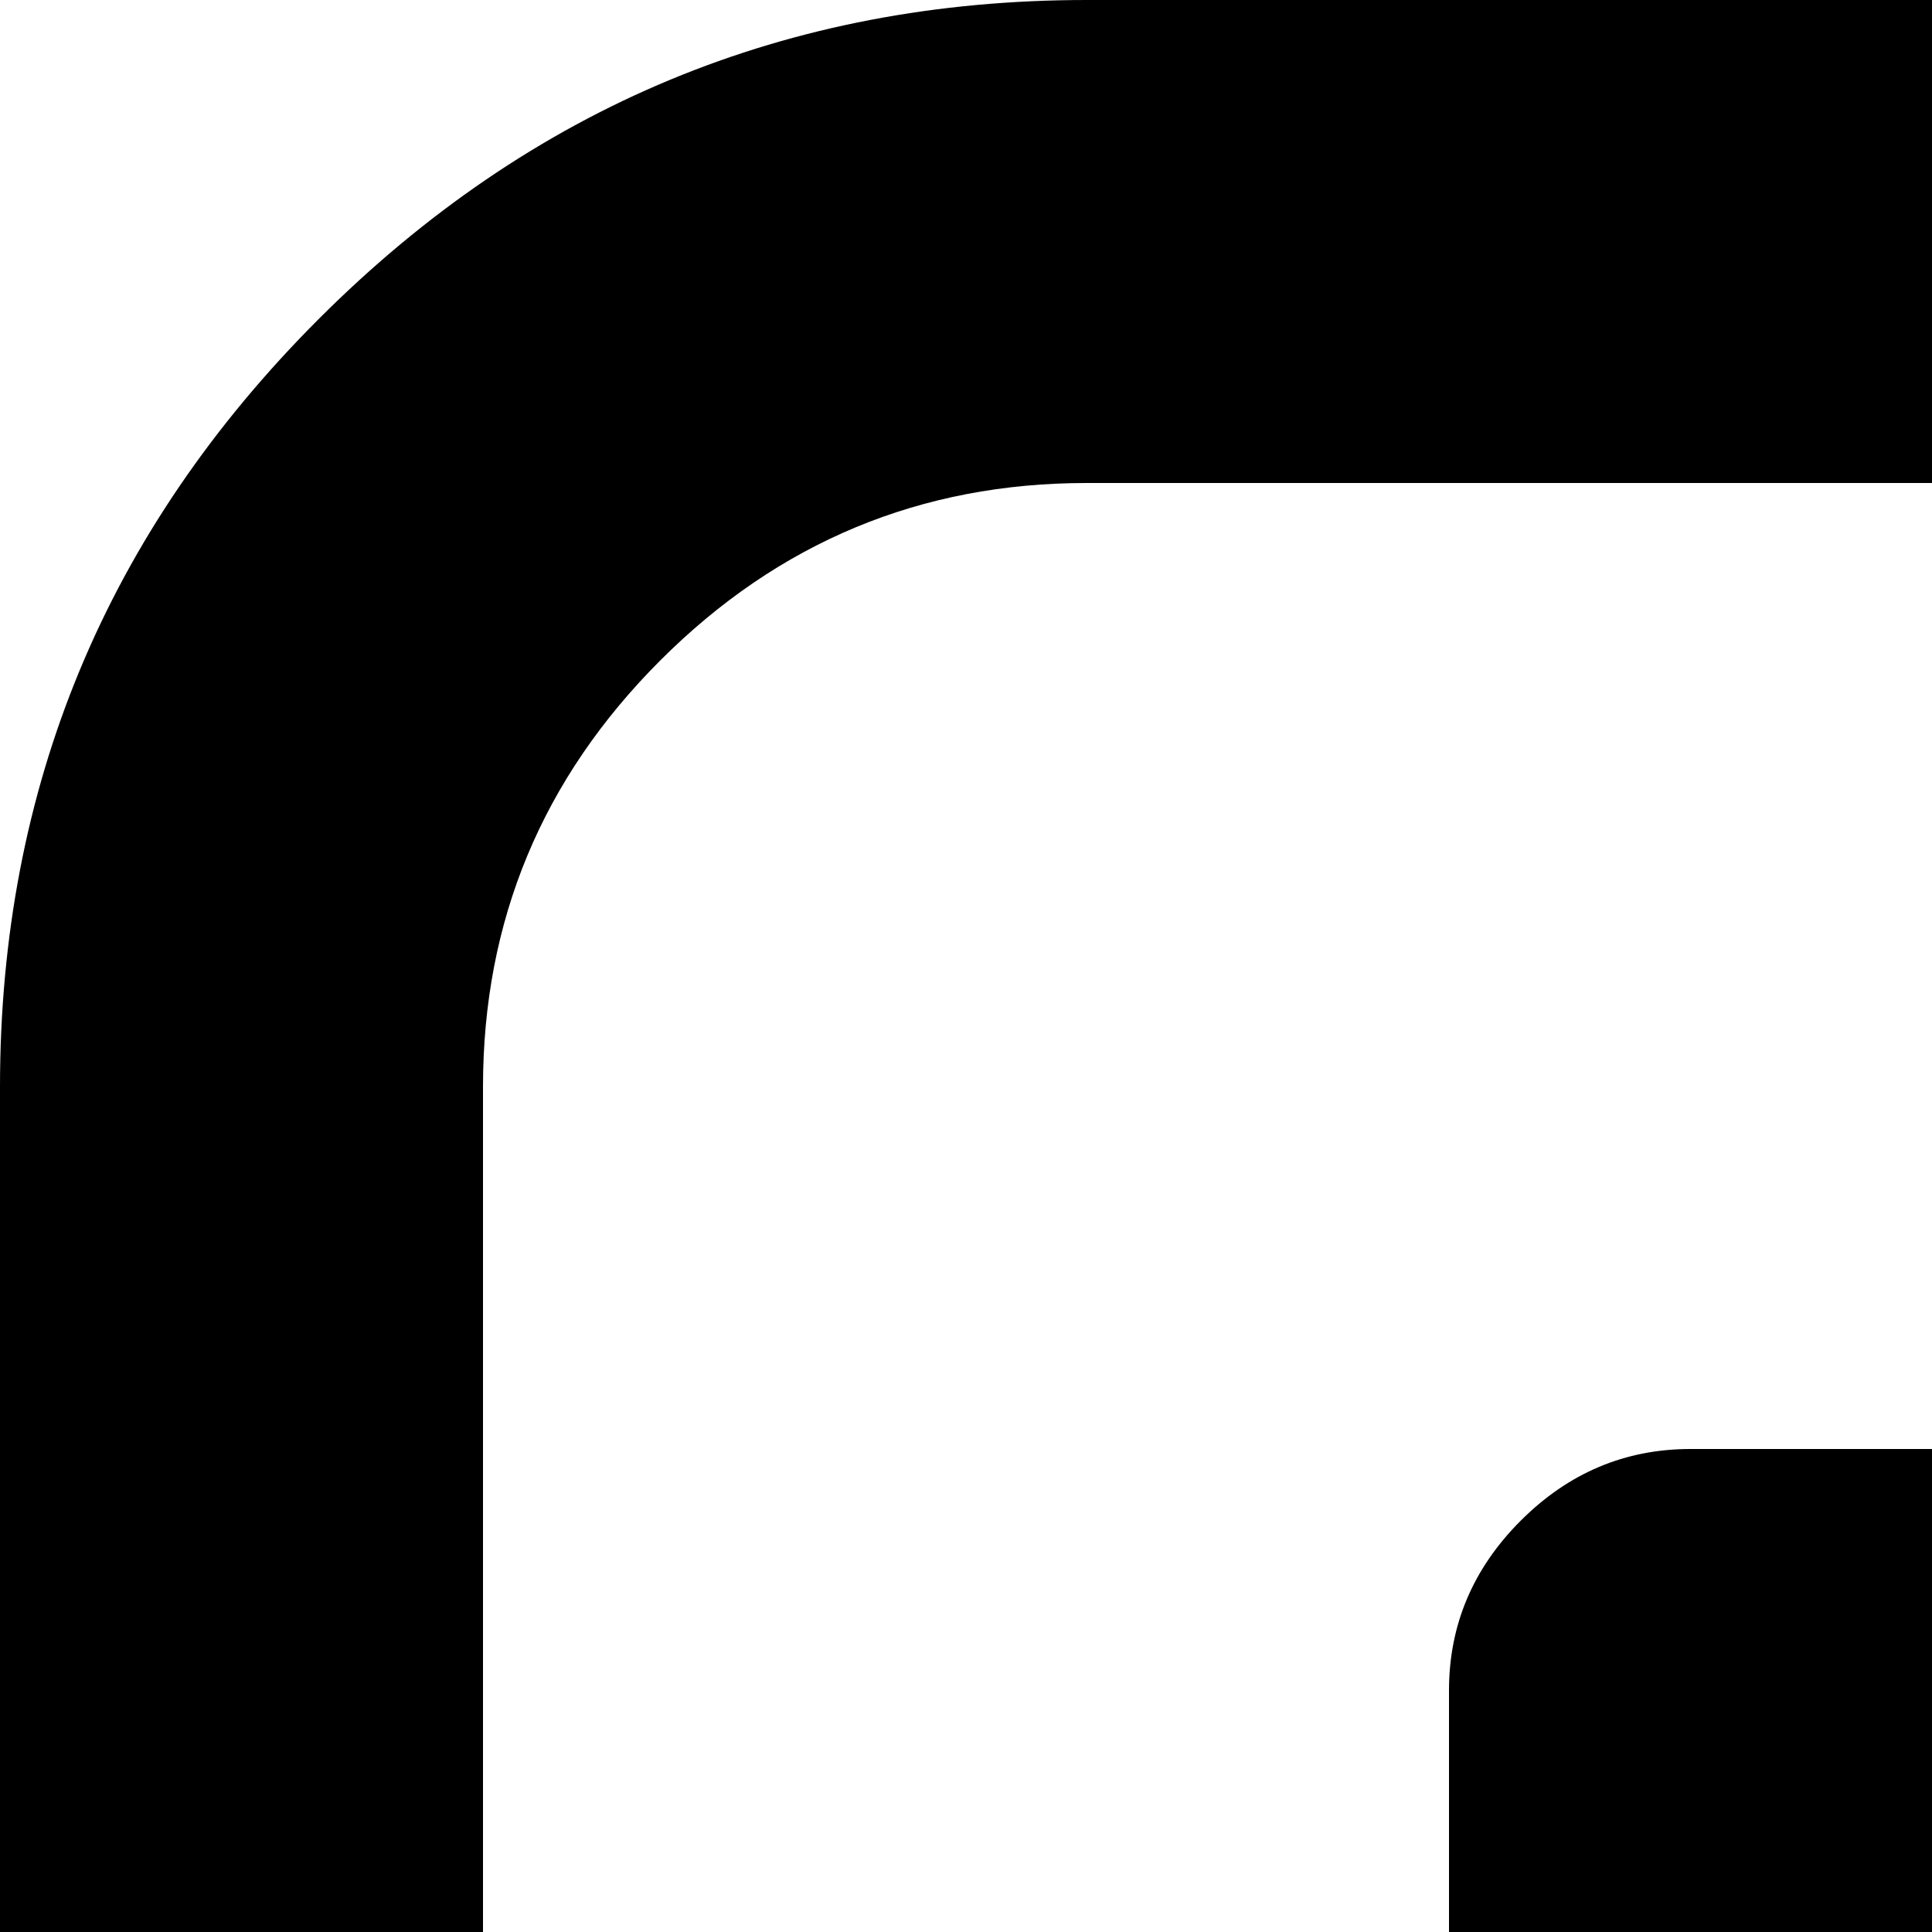 <svg xmlns="http://www.w3.org/2000/svg" version="1.1" viewBox="0 0 512 512" fill="currentColor"><path fill="currentColor" d="M640 1184q0 4 1 20t.5 26.5t-3 23.5t-10 19.5t-20.5 6.5H288q-119 0-203.5-84.5T0 992V288Q0 169 84.5 84.5T288 0h320q13 0 22.5 9.5T640 32q0 4 1 20t.5 26.5t-3 23.5t-10 19.5T608 128H288q-66 0-113 47t-47 113v704q0 66 47 113t113 47h312l11.5 1l11.5 3l8 5.5l7 9zm928-544q0 26-19 45l-544 544q-19 19-45 19t-45-19t-19-45V896H448q-26 0-45-19t-19-45V448q0-26 19-45t45-19h448V96q0-26 19-45t45-19t45 19l544 544q19 19 19 45"/></svg>